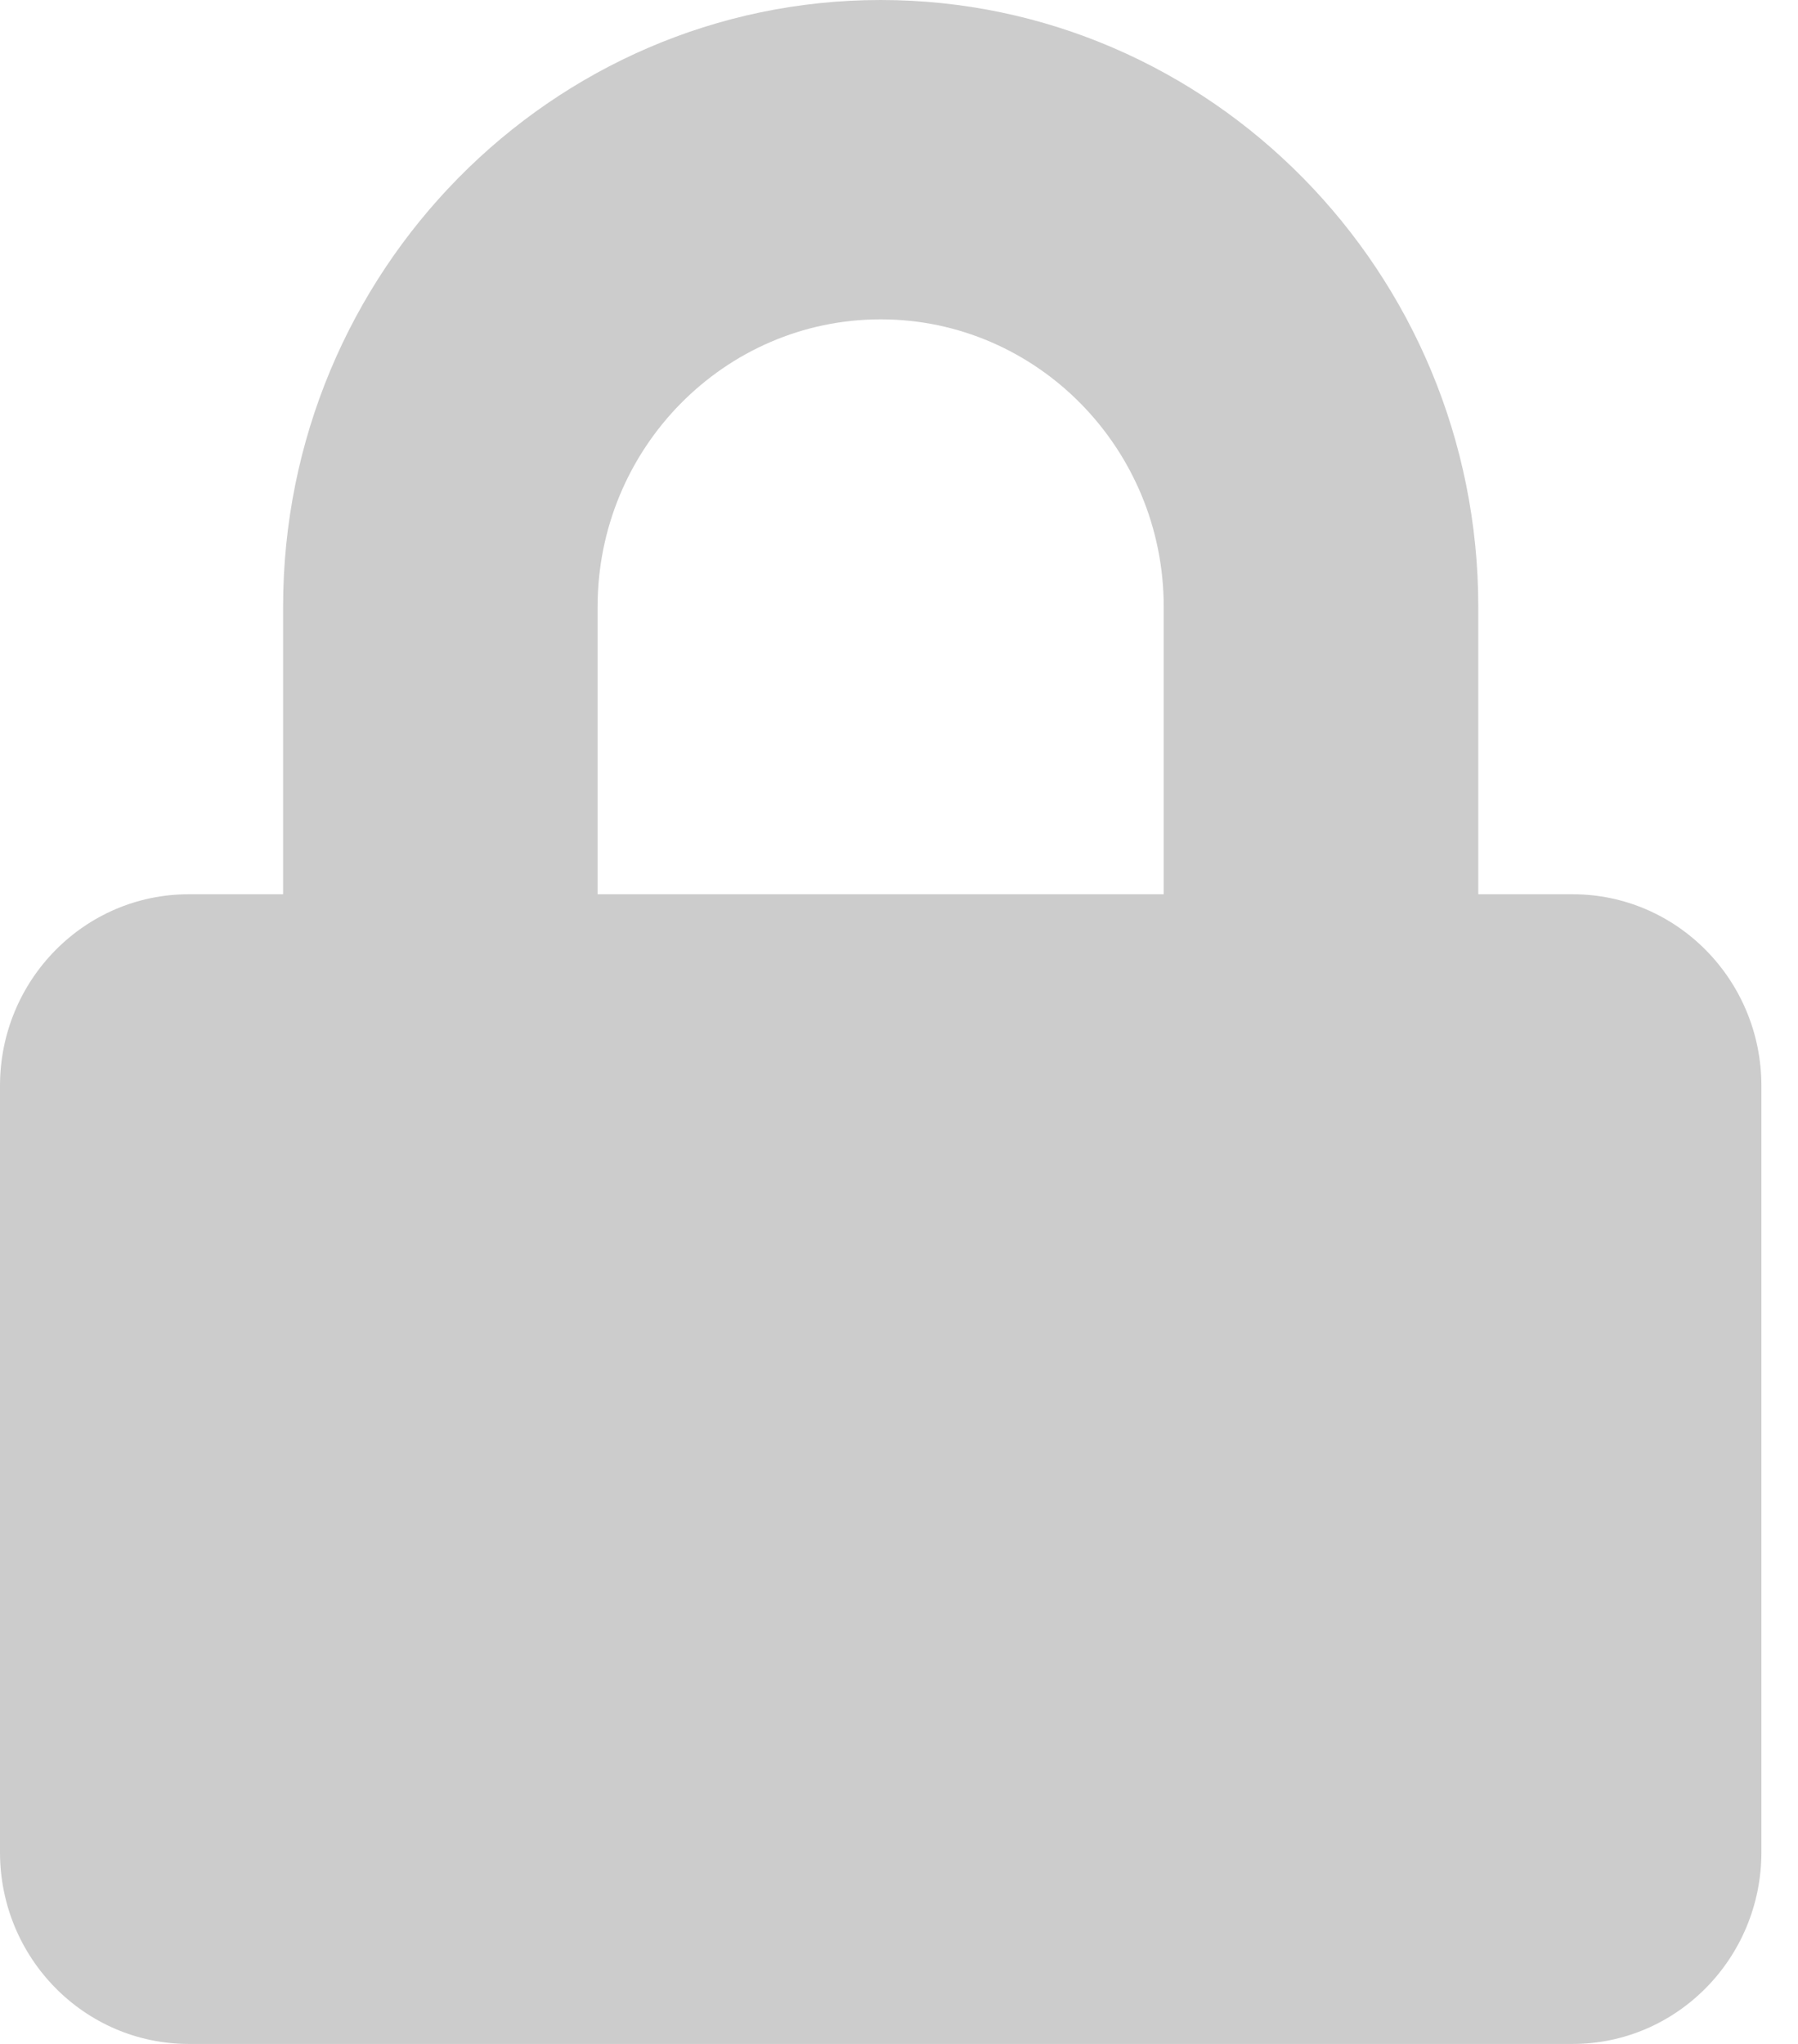 <svg width="22" height="25" viewBox="0 0 22 25" fill="none" xmlns="http://www.w3.org/2000/svg">
<path d="M19.243 10.938H18.088V7.422C18.088 3.33 14.807 0 10.776 0C6.745 0 3.464 3.33 3.464 7.422V10.938H2.309C1.034 10.938 0 11.987 0 13.281V22.656C0 23.95 1.034 25 2.309 25H19.243C20.517 25 21.552 23.95 21.552 22.656V13.281C21.552 11.987 20.517 10.938 19.243 10.938ZM14.239 10.938H7.312V7.422C7.312 5.483 8.866 3.906 10.776 3.906C12.686 3.906 14.239 5.483 14.239 7.422V10.938Z" fill="black" fill-opacity="0.2"/>
</svg>

